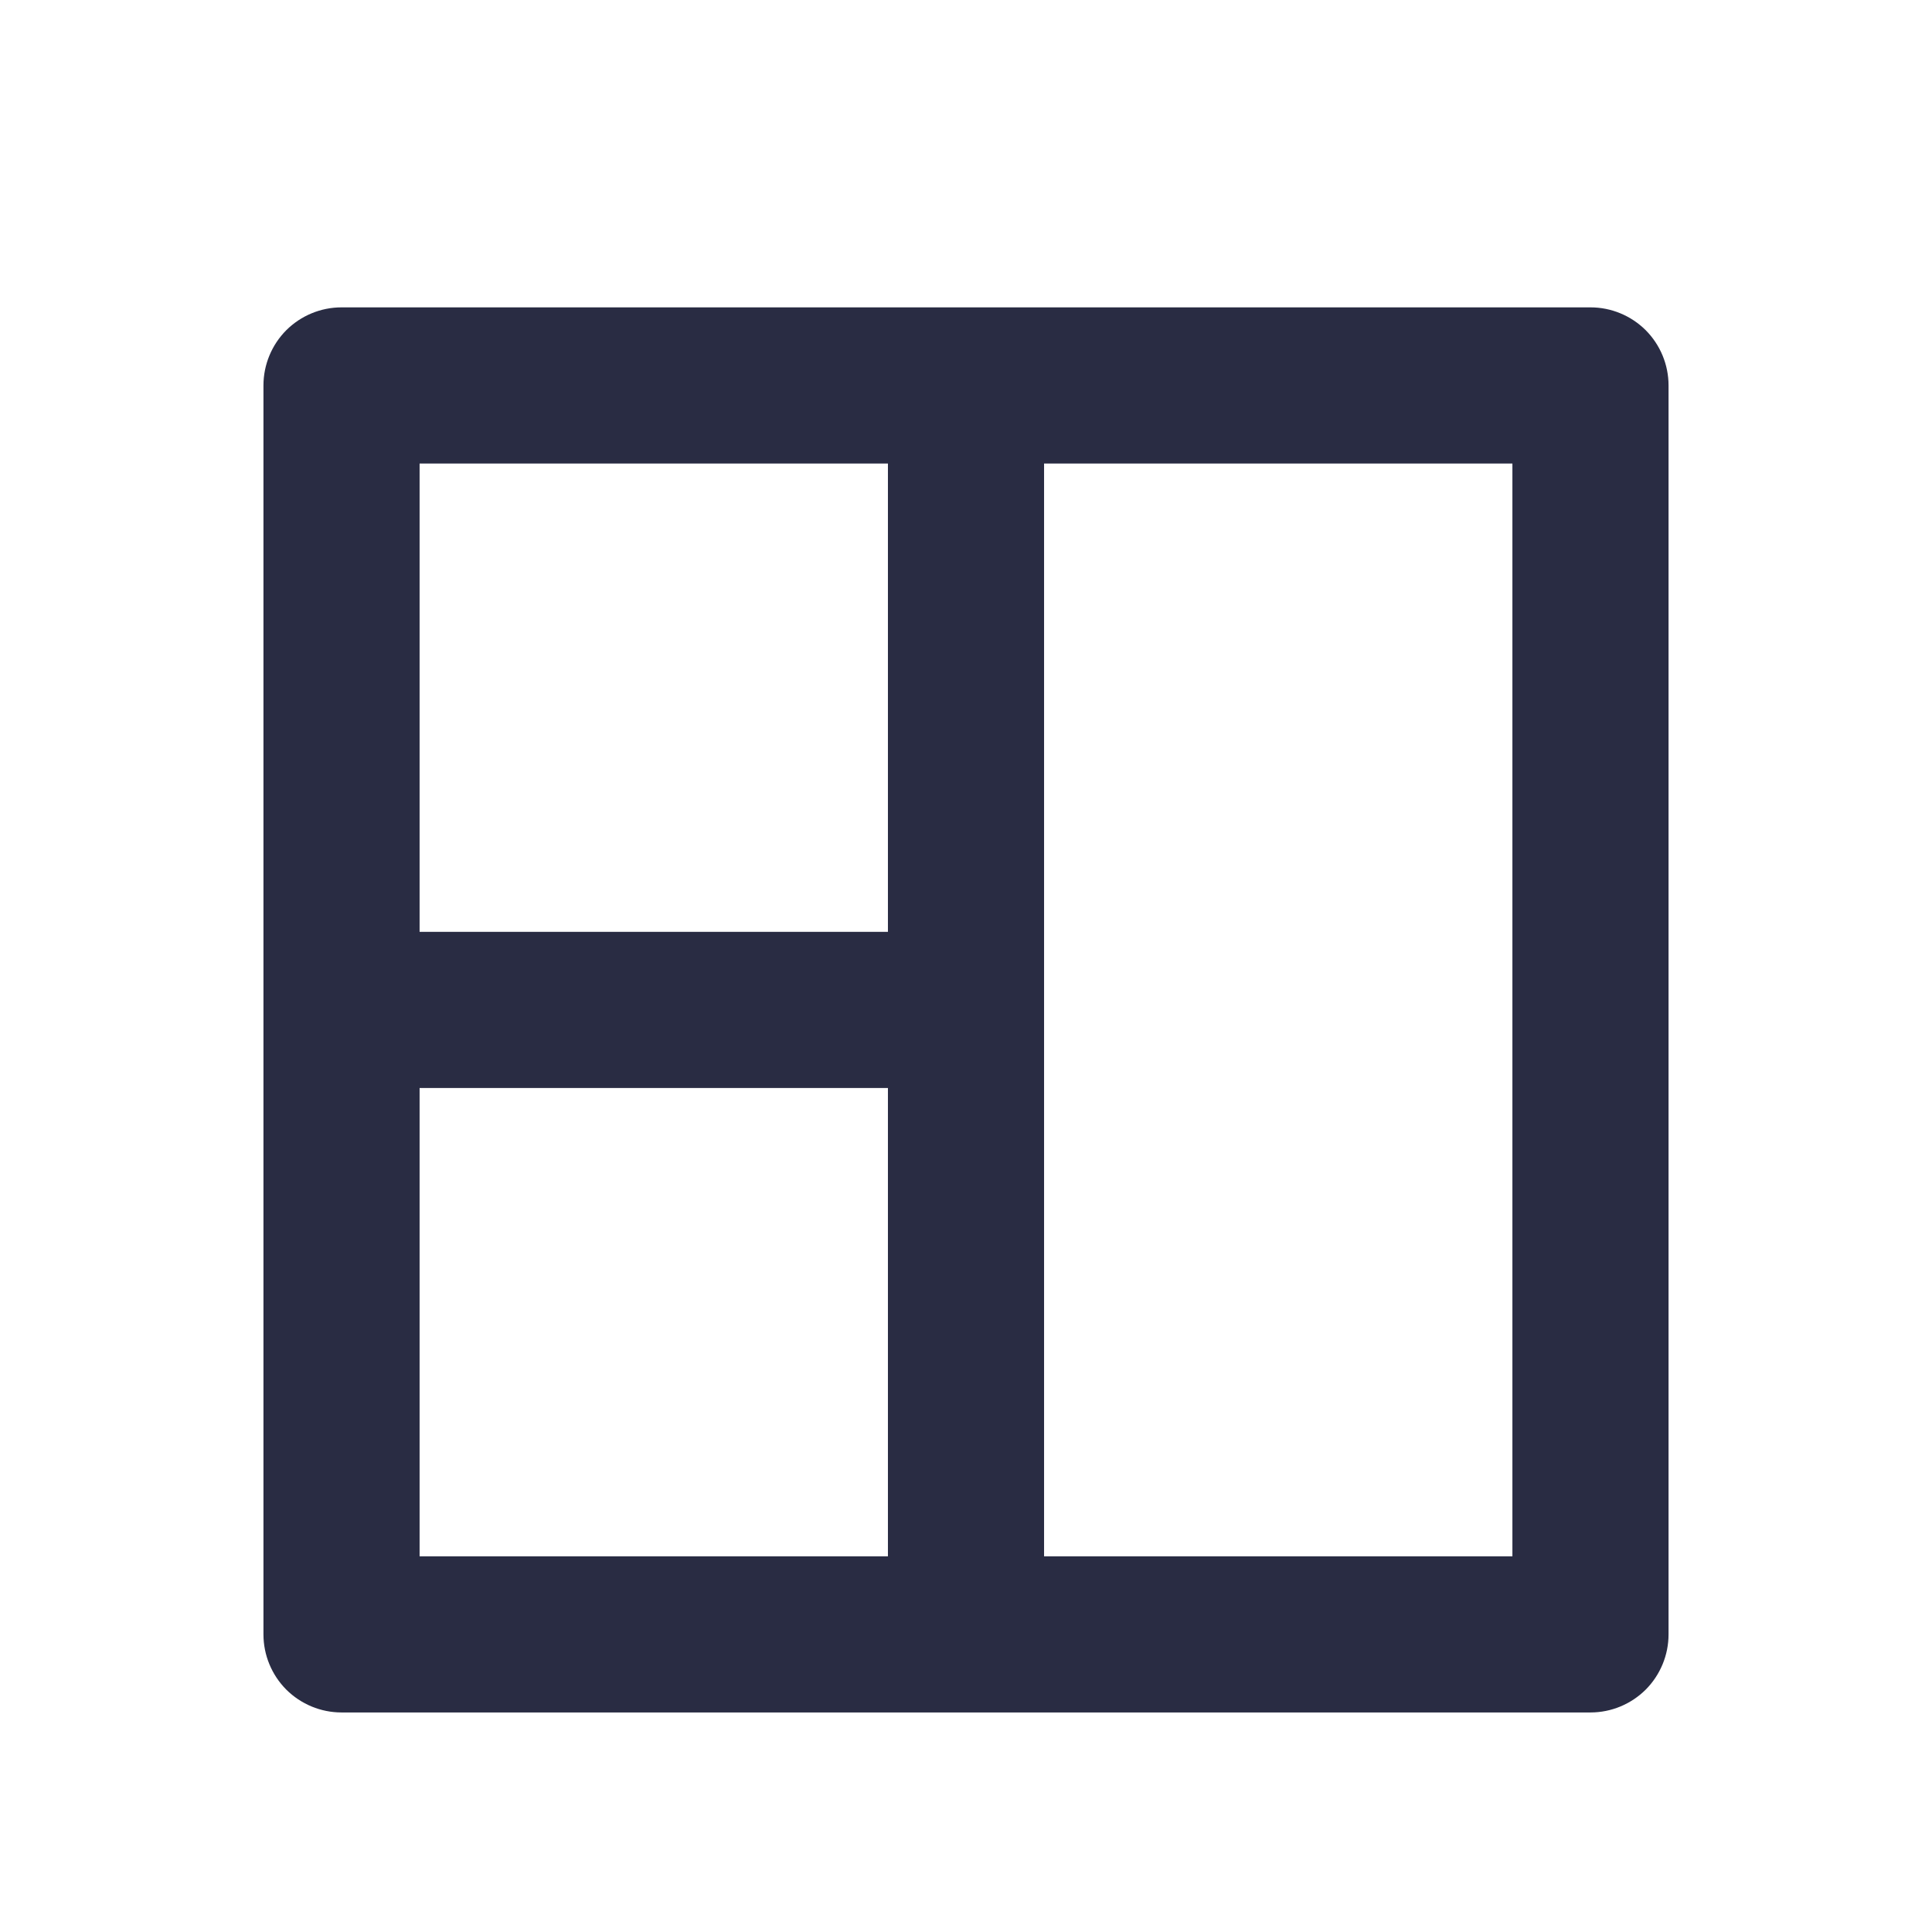 <svg width="22" height="22" viewBox="0 0 22 22" fill="none" xmlns="http://www.w3.org/2000/svg">
<g id="Frame 2610947">
<path id="Vector" d="M18.111 3.5C18.347 3.5 18.573 3.594 18.74 3.76C18.906 3.927 19 4.153 19 4.389V18.611C19 18.847 18.906 19.073 18.74 19.24C18.573 19.406 18.347 19.5 18.111 19.5H3.889C3.653 19.5 3.427 19.406 3.26 19.24C3.094 19.073 3 18.847 3 18.611V4.389C3 4.153 3.094 3.927 3.26 3.76C3.427 3.594 3.653 3.5 3.889 3.5H18.111ZM10.111 12.389H4.778V17.722H10.111V12.389ZM11.889 17.722H17.222V5.278H11.889V17.722ZM10.111 5.278H4.778V10.611H10.111V5.278Z" fill="#292C43"/>
</g>
</svg>
